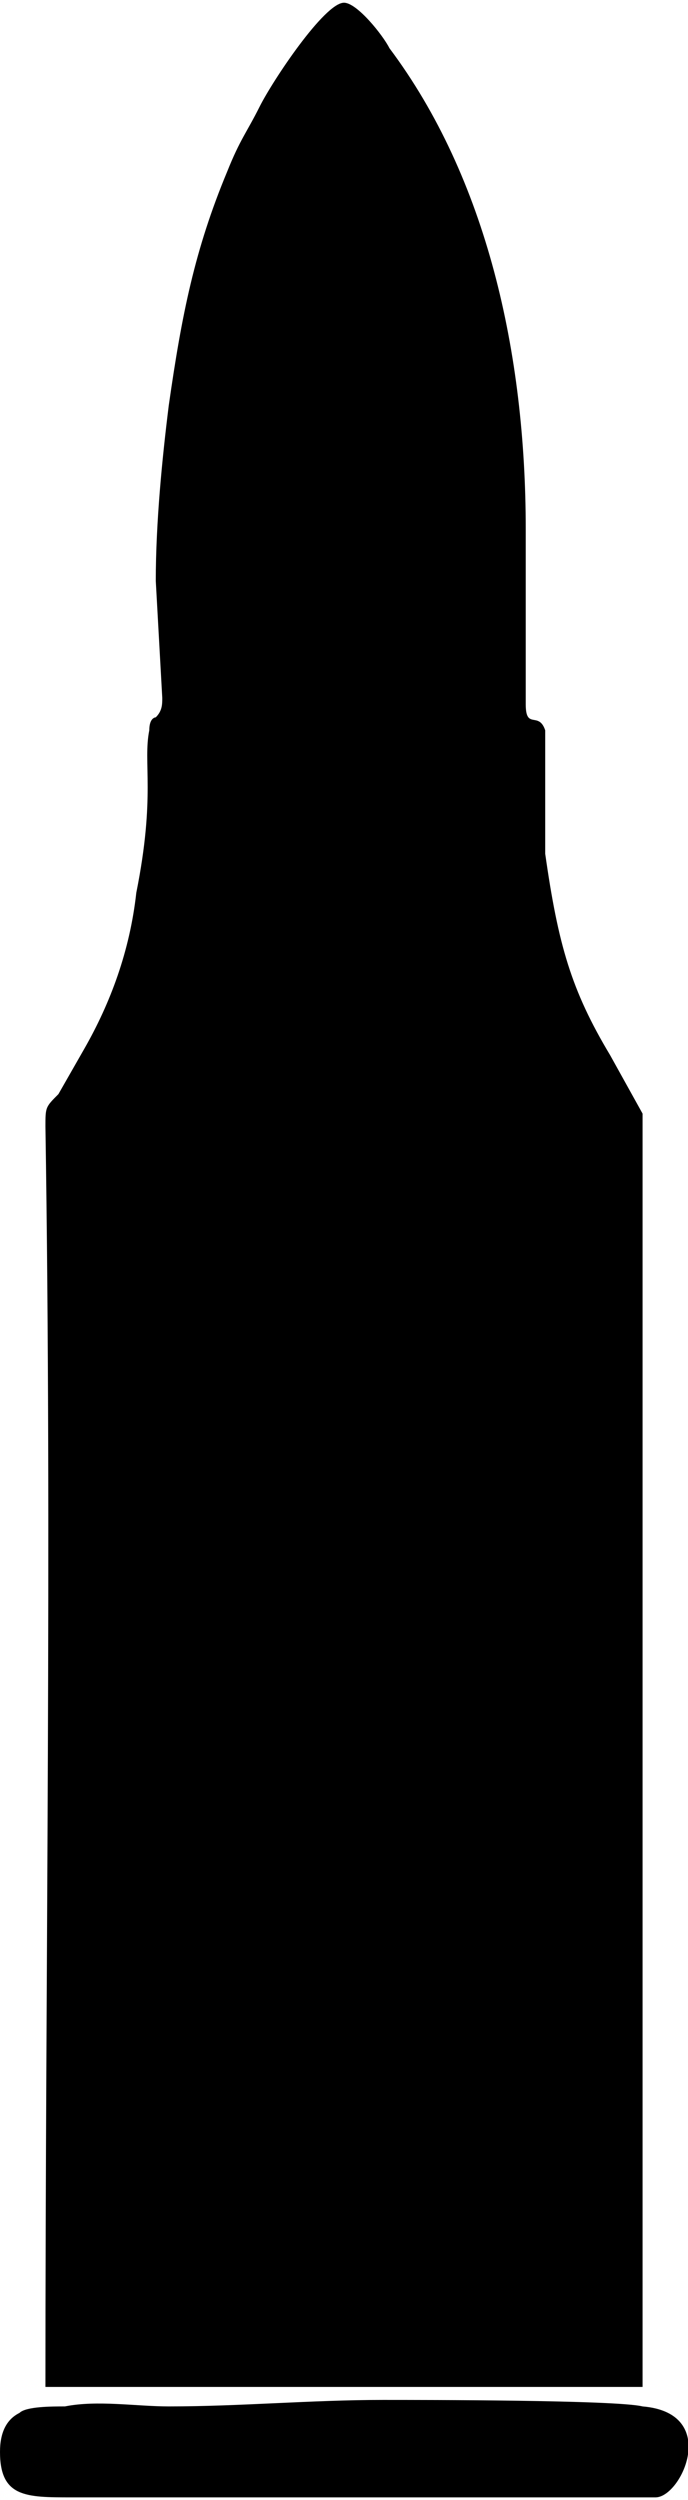 <?xml version="1.0" encoding="UTF-8"?>
<!DOCTYPE svg PUBLIC "-//W3C//DTD SVG 1.1//EN" "http://www.w3.org/Graphics/SVG/1.1/DTD/svg11.dtd">
<!-- Creator: CorelDRAW X7 -->
<svg xmlns="http://www.w3.org/2000/svg" xml:space="preserve" width="4.677mm" height="16.98mm" version="1.1" style="shape-rendering:geometricPrecision; text-rendering:geometricPrecision; image-rendering:optimizeQuality; fill-rule:evenodd; clip-rule:evenodd"
viewBox="0 0 106 384"
 xmlns:xlink="http://www.w3.org/1999/xlink">
 <defs>
  <style type="text/css">
   <![CDATA[
    .fil0 {fill:black}
   ]]>
  </style>
 </defs>
 <g id="Слой_x0020_1">
  <path class="fil0" d="M24 89l1 18c0,1 0,2 -1,3 0,0 -1,0 -1,2 -1,5 1,10 -2,25 -1,9 -4,17 -8,24l-4 7c-2,2 -2,2 -2,5 1,64 0,129 0,194l92 0 0 -196 -5 -9c-6,-10 -8,-17 -10,-31 0,-4 0,-18 0,-19 -1,-3 -3,0 -3,-4l0 -27c0,-27 -6,-54 -21,-74 -1,-2 -5,-7 -7,-7l0 0c-3,0 -11,12 -13,16 -2,4 -3,5 -5,10 -5,12 -7,22 -9,36 -1,8 -2,18 -2,27z"/>
  <path class="fil0" d="M0 377c0,7 4,7 11,7l3 0 87 0c4,0 10,-13 -2,-14 -4,-1 -34,-1 -40,-1 -11,0 -22,1 -33,1 -5,0 -11,-1 -16,0 -2,0 -6,0 -7,1 -2,1 -3,3 -3,6z"/>
 </g>
</svg>
